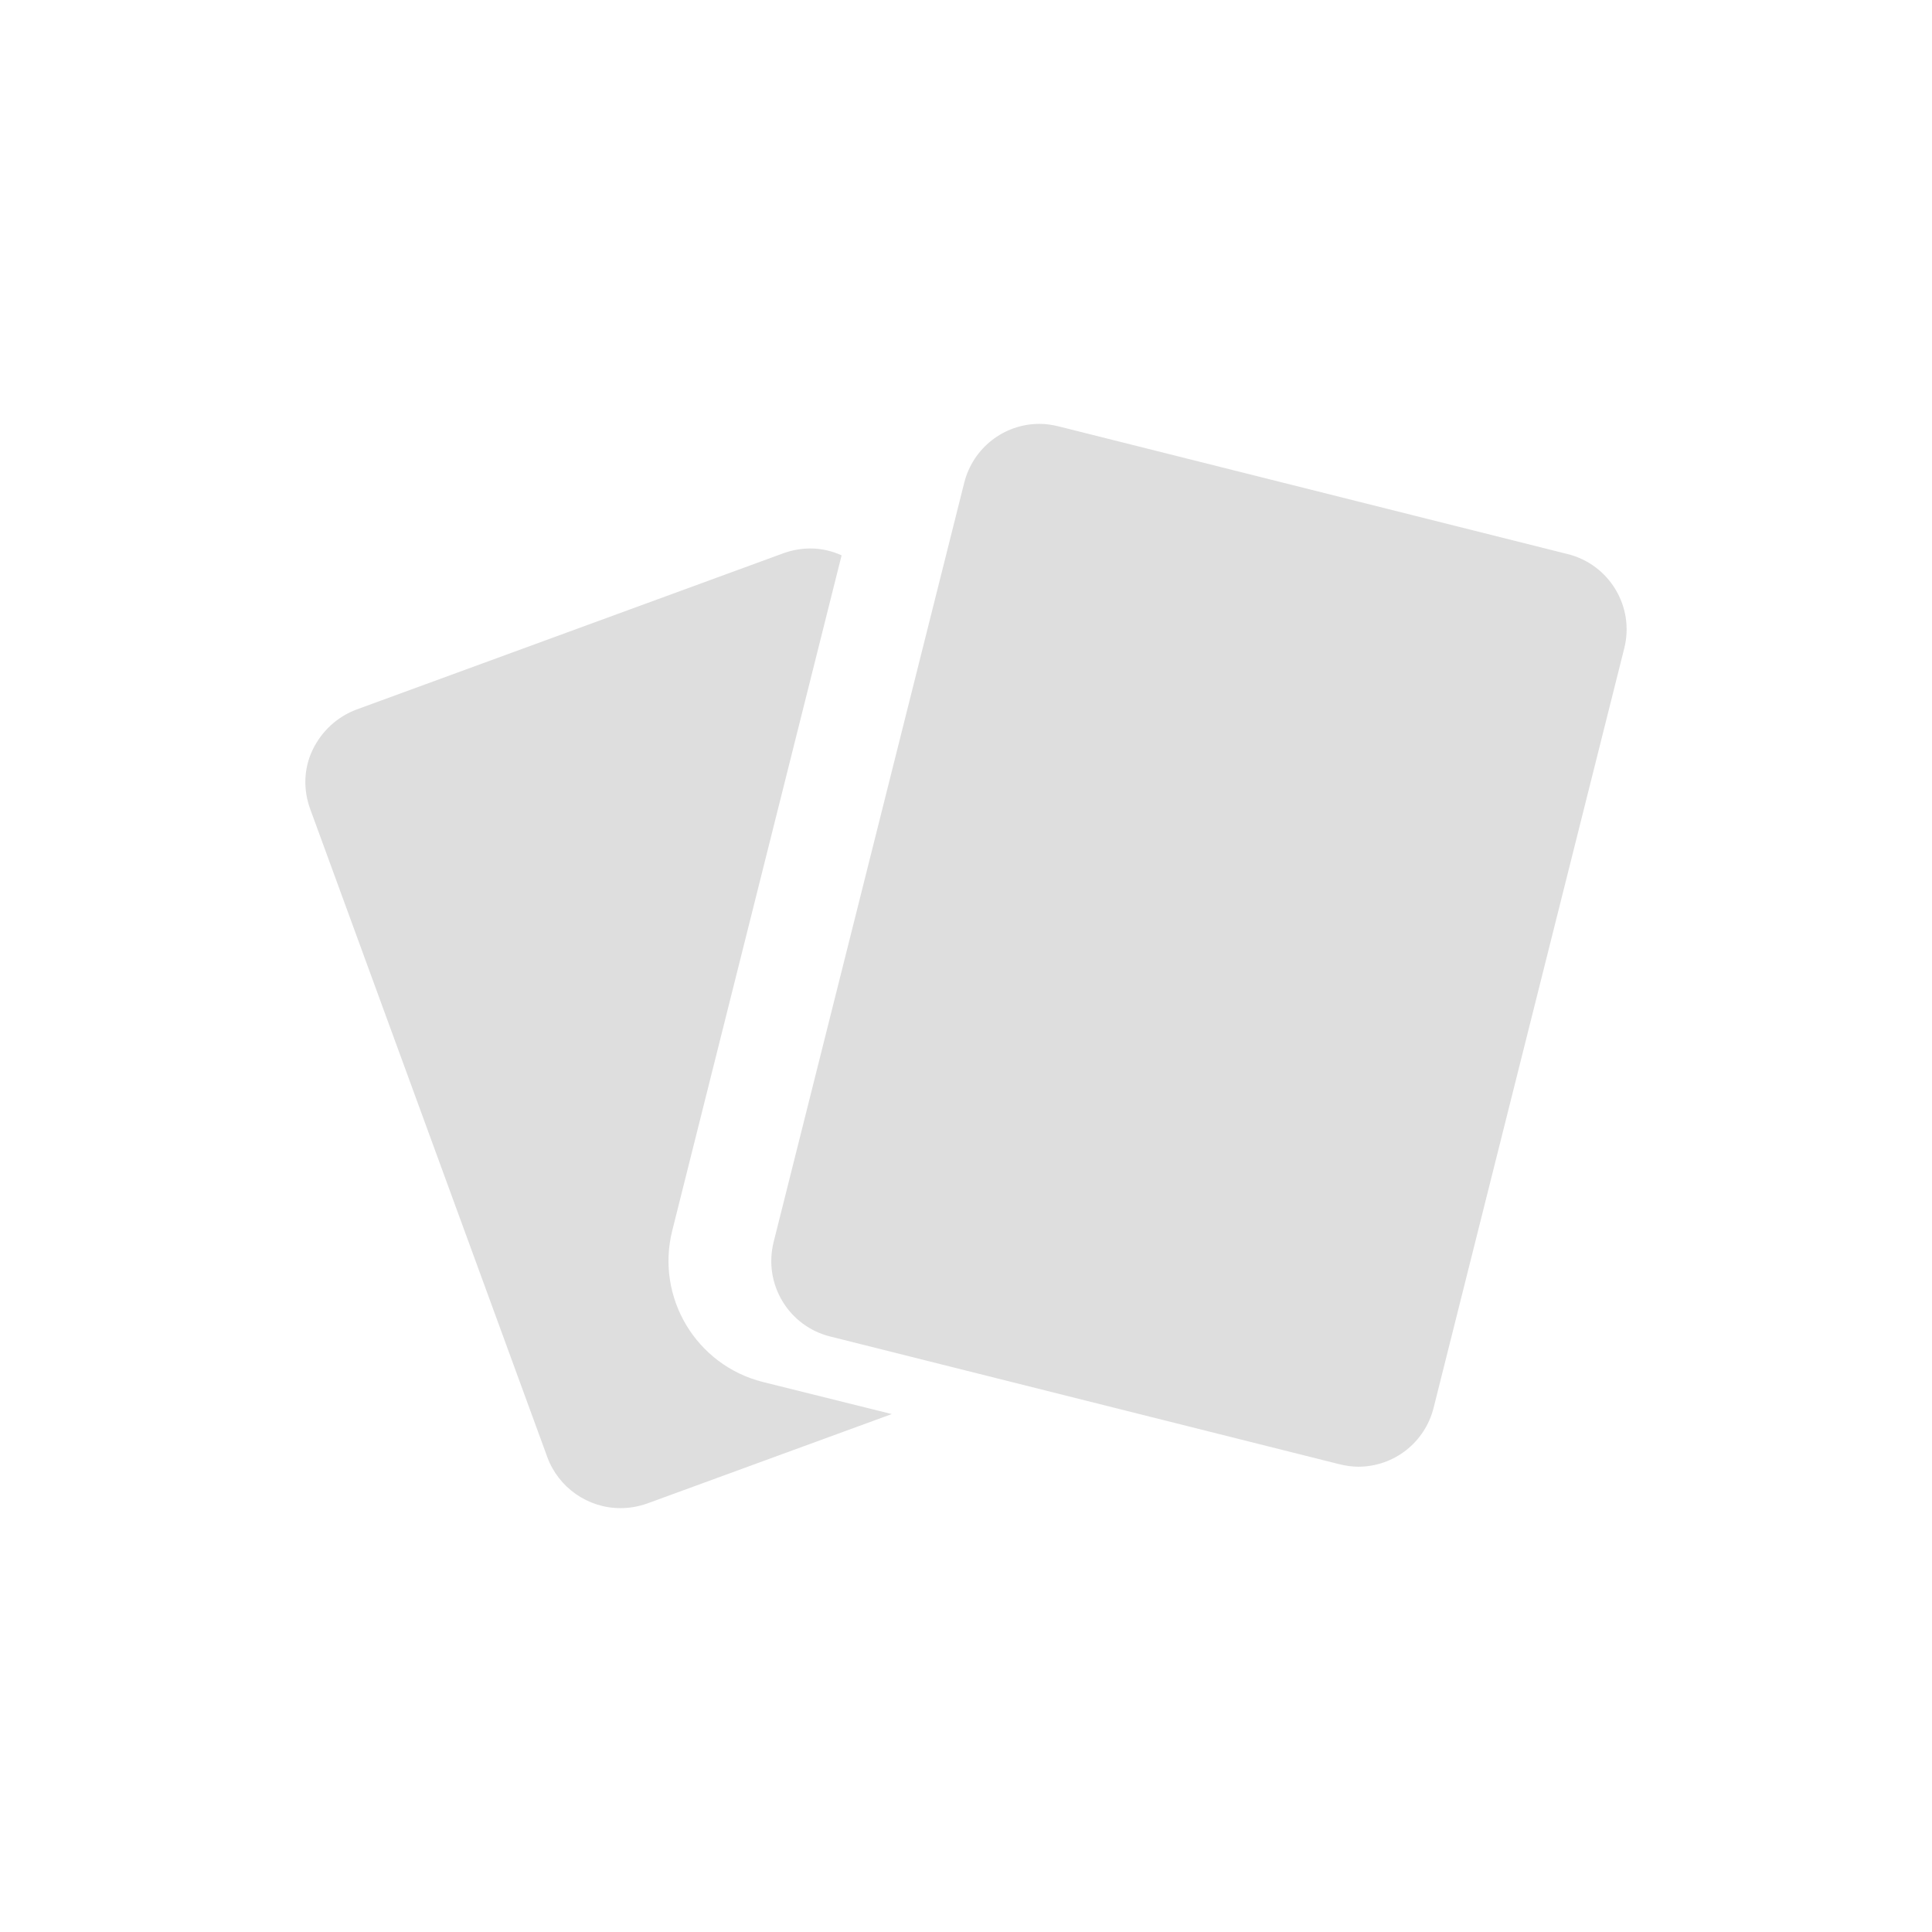 <svg width="36" height="36" viewBox="0 0 36 36" fill="none" xmlns="http://www.w3.org/2000/svg">
<path fill-rule="evenodd" clip-rule="evenodd" d="M29.209 10.324C29.987 10.516 30.463 11.305 30.265 12.083L26.713 26.233C26.551 26.877 25.976 27.33 25.309 27.33C25.193 27.33 25.071 27.312 24.955 27.283L15.471 24.904C15.094 24.811 14.775 24.573 14.577 24.242C14.38 23.911 14.322 23.522 14.415 23.145L17.967 8.995C18.129 8.351 18.704 7.898 19.371 7.898C19.488 7.898 19.609 7.916 19.726 7.945L29.209 10.324ZM12.525 22.936C12.217 24.178 12.972 25.438 14.214 25.751L16.617 26.349L12.061 28.015C11.898 28.073 11.73 28.102 11.562 28.102C10.952 28.102 10.407 27.719 10.198 27.15L5.781 15.078C5.647 14.712 5.659 14.317 5.827 13.969C5.996 13.621 6.286 13.354 6.646 13.22L14.603 10.307C14.765 10.249 14.934 10.22 15.102 10.22C15.305 10.22 15.502 10.266 15.682 10.348L12.525 22.936Z" fill="#DEDEDE"/>
</svg>
